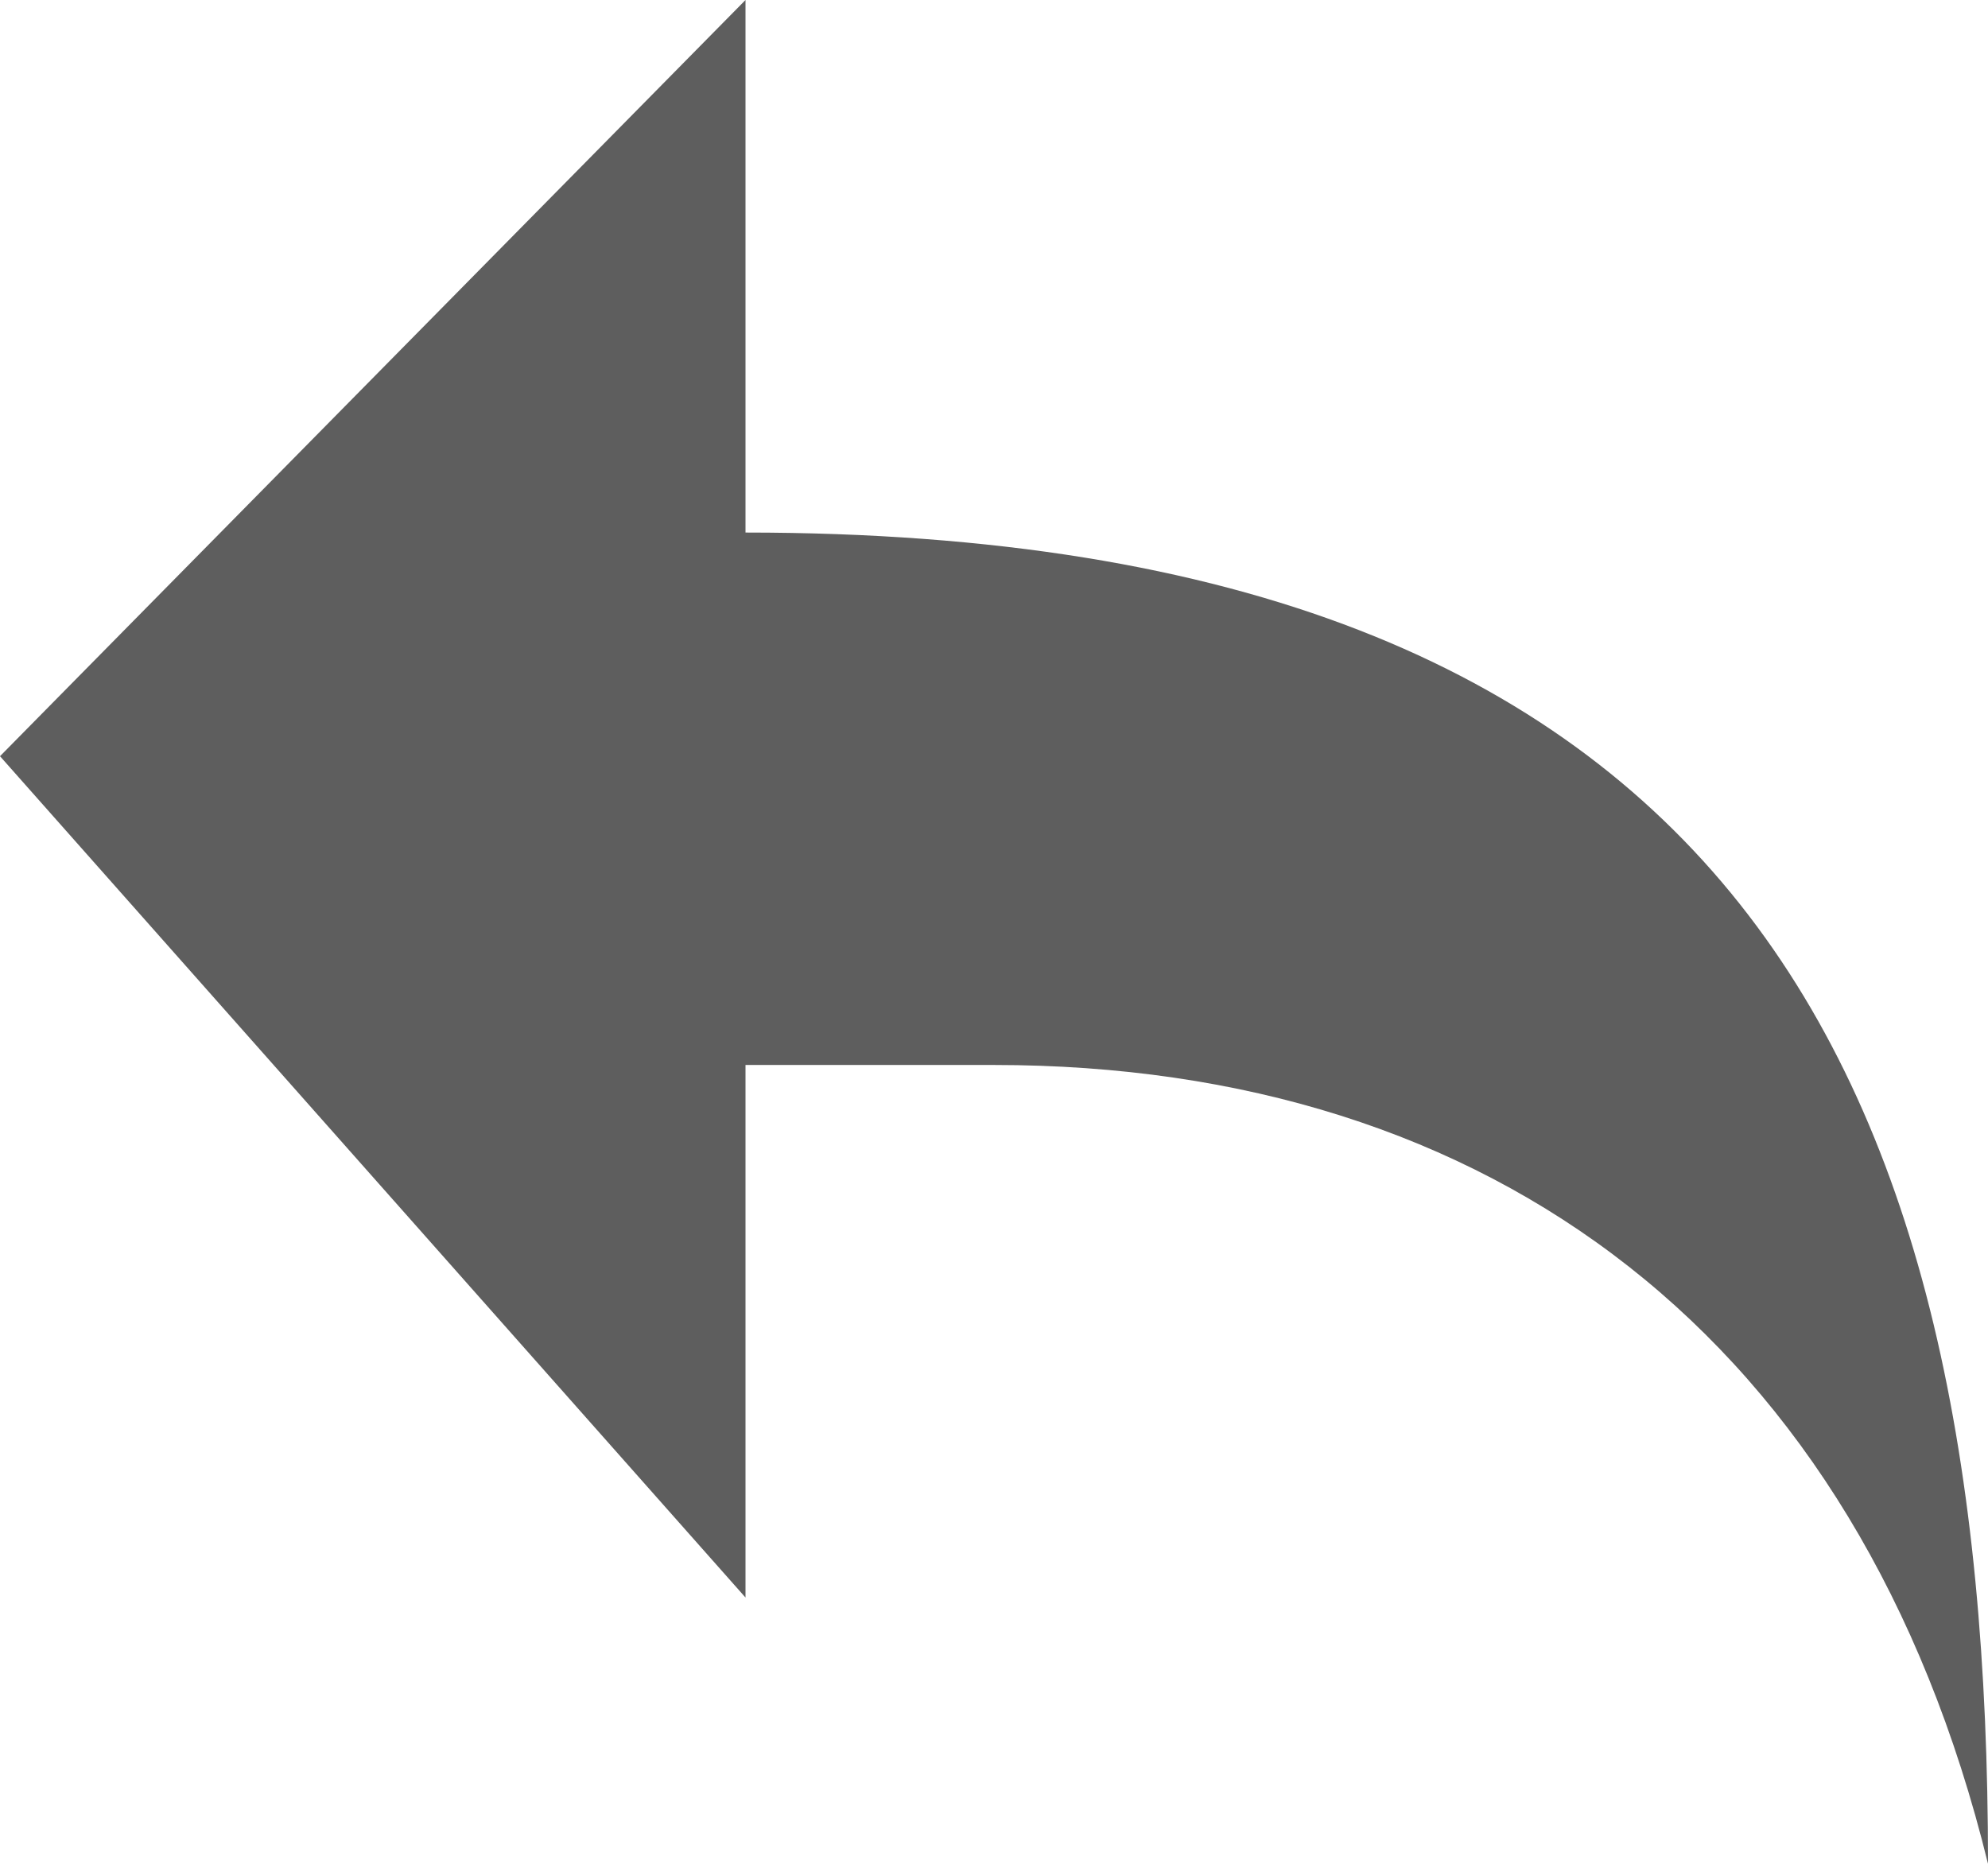 <svg width="16" height="15" viewBox="0 0 16 15" fill="none" xmlns="http://www.w3.org/2000/svg">
<path id="back icon" d="M6 0V4.286C14 4.286 16 8.679 16 15C14.96 10.757 12 8.571 8 8.571H6V12.857L0 6.086L6 0Z" fill="#5E5E5E"/>
</svg>
